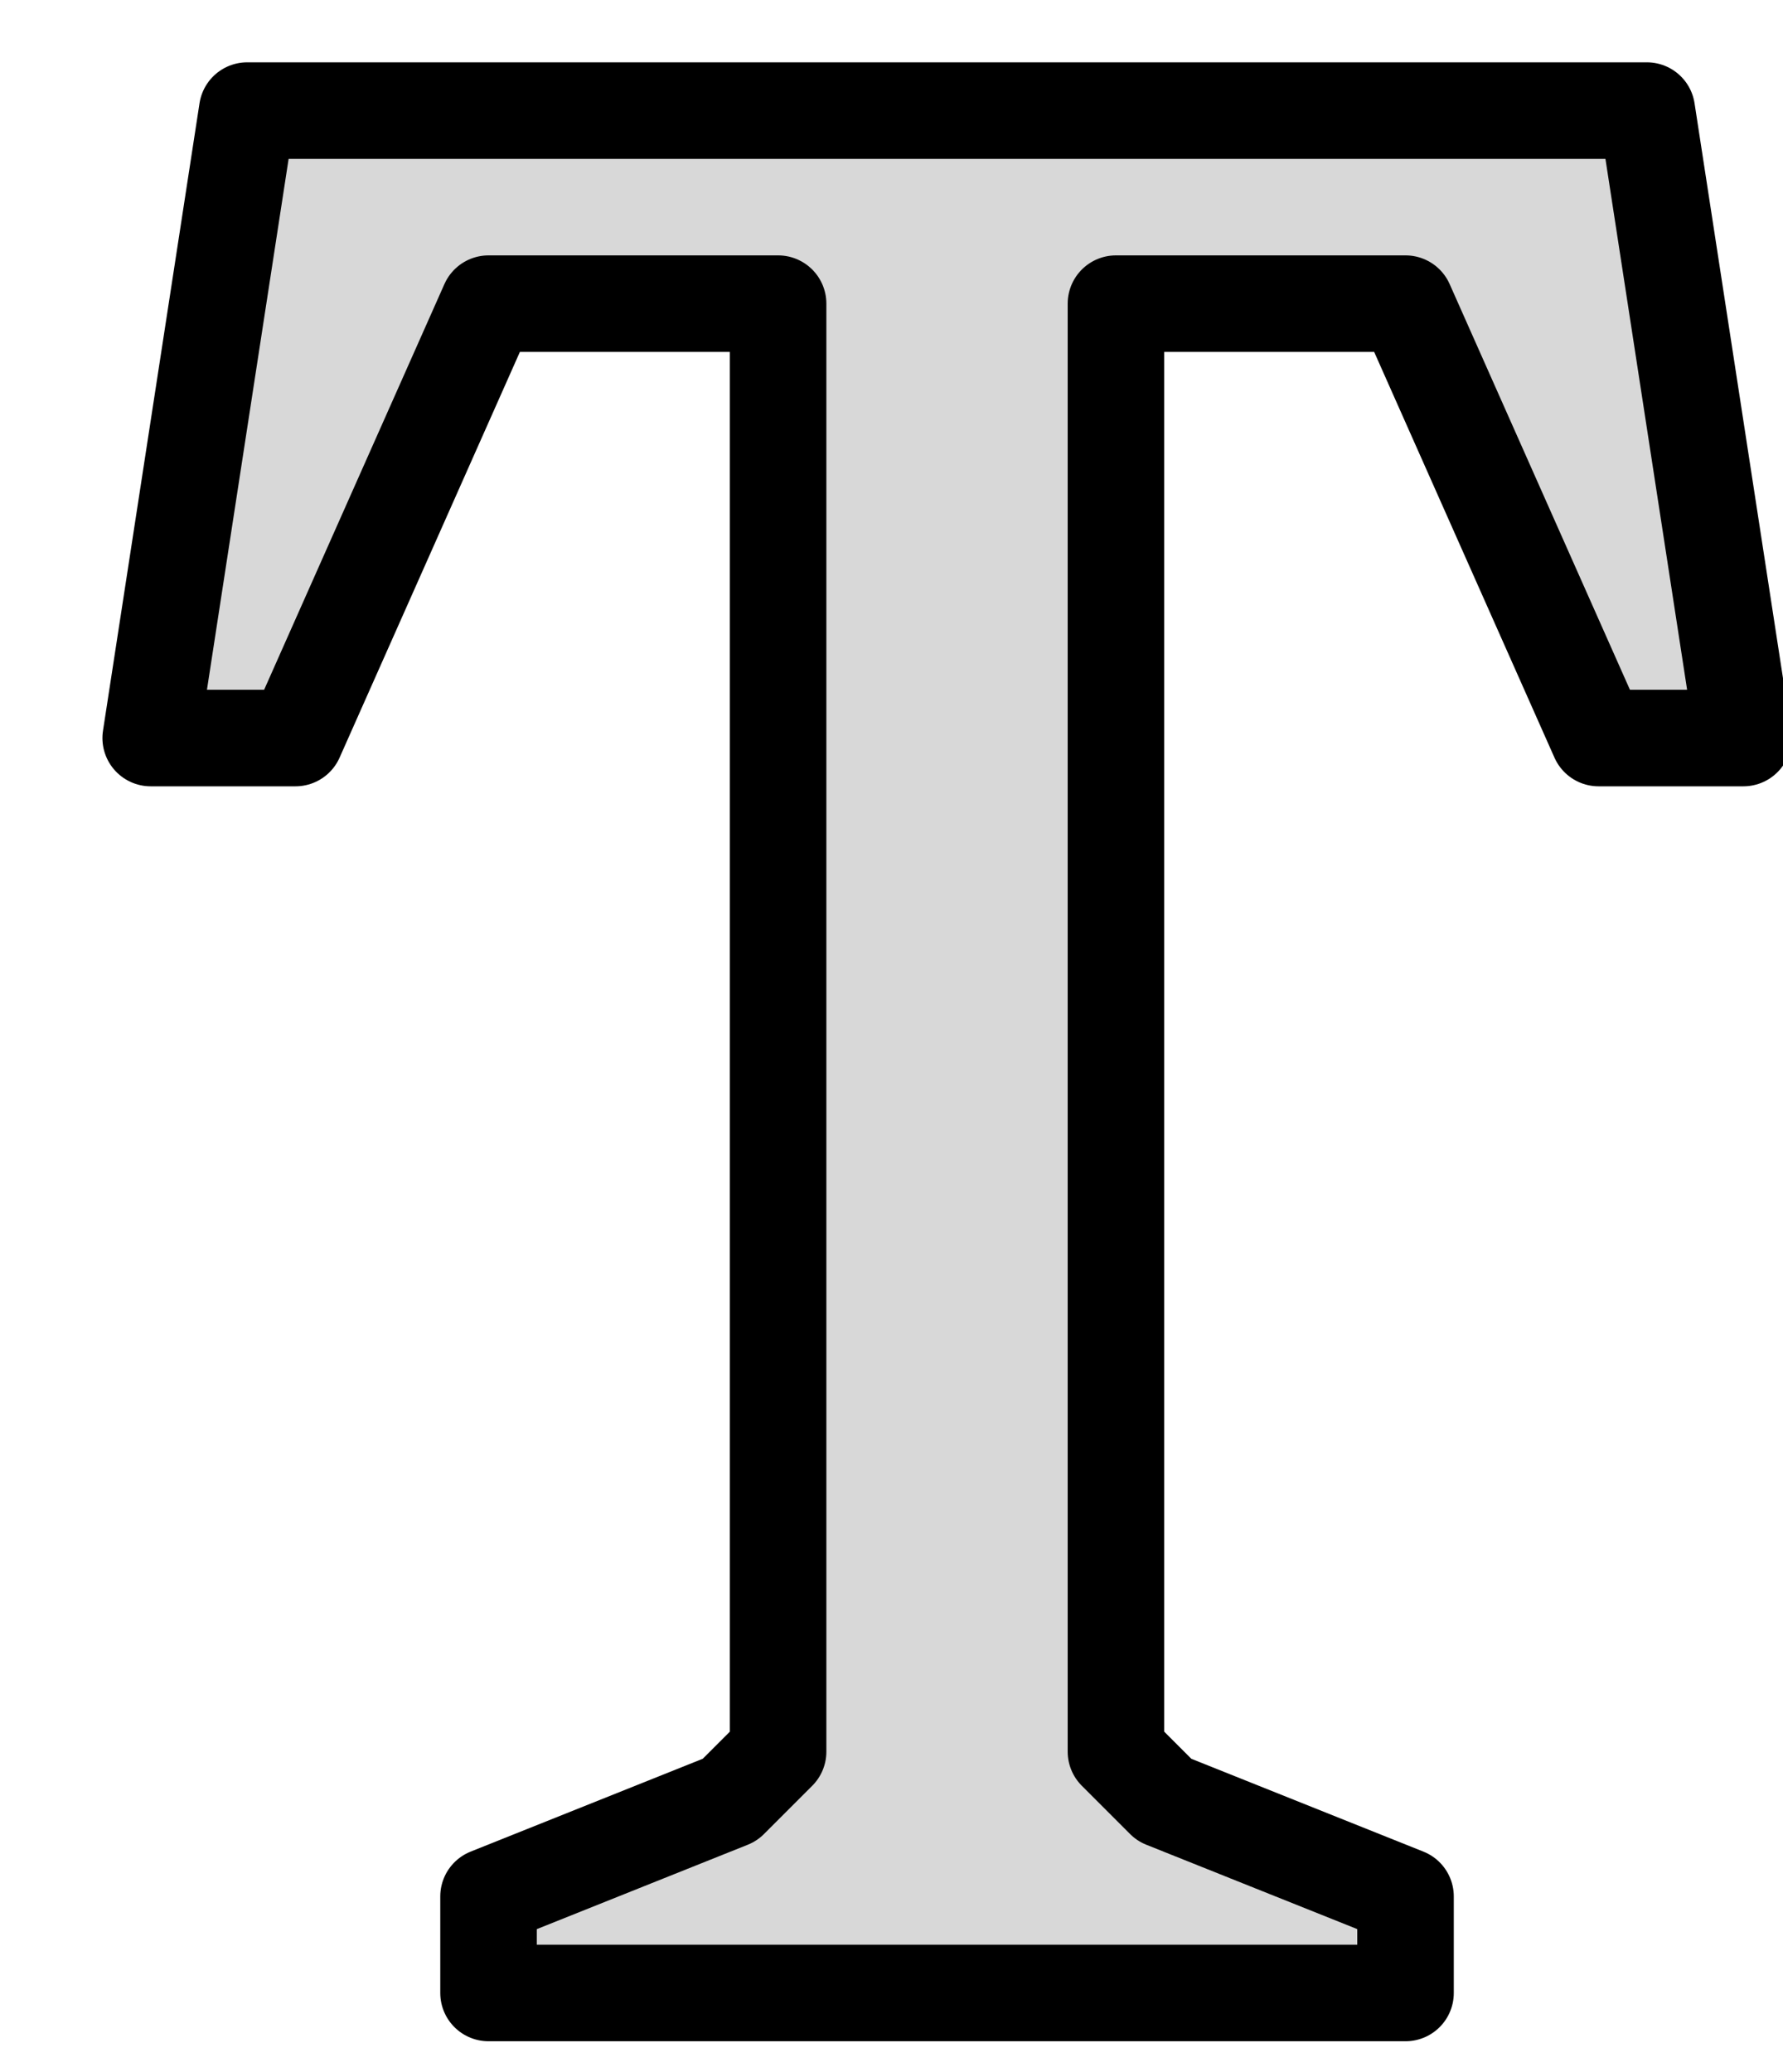<?xml version="1.0" encoding="UTF-8" standalone="no"?>
<!-- Created with Inkscape (http://www.inkscape.org/) -->

<svg
   xmlns:dc="http://purl.org/dc/elements/1.1/"
   xmlns:cc="http://creativecommons.org/ns#"
   xmlns:rdf="http://www.w3.org/1999/02/22-rdf-syntax-ns#"
   xmlns:svg="http://www.w3.org/2000/svg"
   xmlns="http://www.w3.org/2000/svg"
   xmlns:sodipodi="http://sodipodi.sourceforge.net/DTD/sodipodi-0.dtd"
   xmlns:inkscape="http://www.inkscape.org/namespaces/inkscape"
   width="37"
   height="43"
   viewBox="0 0 9.79 11.377"
   version="1.1"
   id="svg1945"
   inkscape:version="0.92.4 (5da689c313, 2019-01-14)"
   sodipodi:docname="text.svg">
  <defs
     id="defs1939">
    <mask
       id="path-87-inside-11"
       fill="white">
      <rect
         x="1183"
         y="205"
         width="4"
         height="7"
         rx="1"
         id="rect248" />
    </mask>
  </defs>
  <sodipodi:namedview
     id="base"
     pagecolor="#ffffff"
     bordercolor="#666666"
     borderopacity="1.0"
     inkscape:pageopacity="0.0"
     inkscape:pageshadow="2"
     inkscape:zoom="2.8"
     inkscape:cx="41.69383"
     inkscape:cy="17.416561"
     inkscape:document-units="mm"
     inkscape:current-layer="g261"
     showgrid="false"
     units="px"
     fit-margin-top="1"
     fit-margin-left="1"
     fit-margin-right="1"
     fit-margin-bottom="1"
     inkscape:window-width="724"
     inkscape:window-height="815"
     inkscape:window-x="1025"
     inkscape:window-y="126"
     inkscape:window-maximized="0" />
  <g
     inkscape:label="Layer 1"
     inkscape:groupmode="layer"
     id="layer1"
     transform="translate(-16.407,-151.806)">
    <g
       transform="matrix(0.265,0,0,0.265,-172.376,103.006)"
       id="g347"
       style="filter:url(#filter16_d)">
      <g
         transform="translate(-432.984,-31.37)"
         id="g261"
         style="filter:url(#filter8_d)">
        <mask
           id="mask6570"
           fill="white">
          <rect
             x="1183"
             y="205"
             width="4"
             height="7"
             rx="1"
             id="rect6568" />
        </mask>
        <g
           transform="translate(-148.505,29.811)"
           id="g244"
           style="fill:#d8d8d8;fill-opacity:1">
          <path
             d="m 1328,188 h -29 l -2,13 h 3 l 4,-9 h 6 v 30 l -1,1 -5,2 v 2 h 19 v -2 l -5,-2 -1,-1 v -30 h 6 l 4,9 h 3 z"
             id="path240"
             inkscape:connector-curvature="0"
             style="fill:#d8d8d8;fill-opacity:1" />
          <path
             d="m 1328,188 h -29 l -2,13 h 3 l 4,-9 h 6 v 30 l -1,1 -5,2 v 2 h 19 v -2 l -5,-2 -1,-1 v -30 h 6 l 4,9 h 3 z"
             id="path242"
             inkscape:connector-curvature="0"
             style="fill:#d8d8d8;fill-opacity:1;stroke:#000000;stroke-width:2;stroke-linejoin:round" />
        </g>
      </g>
    </g>
  </g>
</svg>
